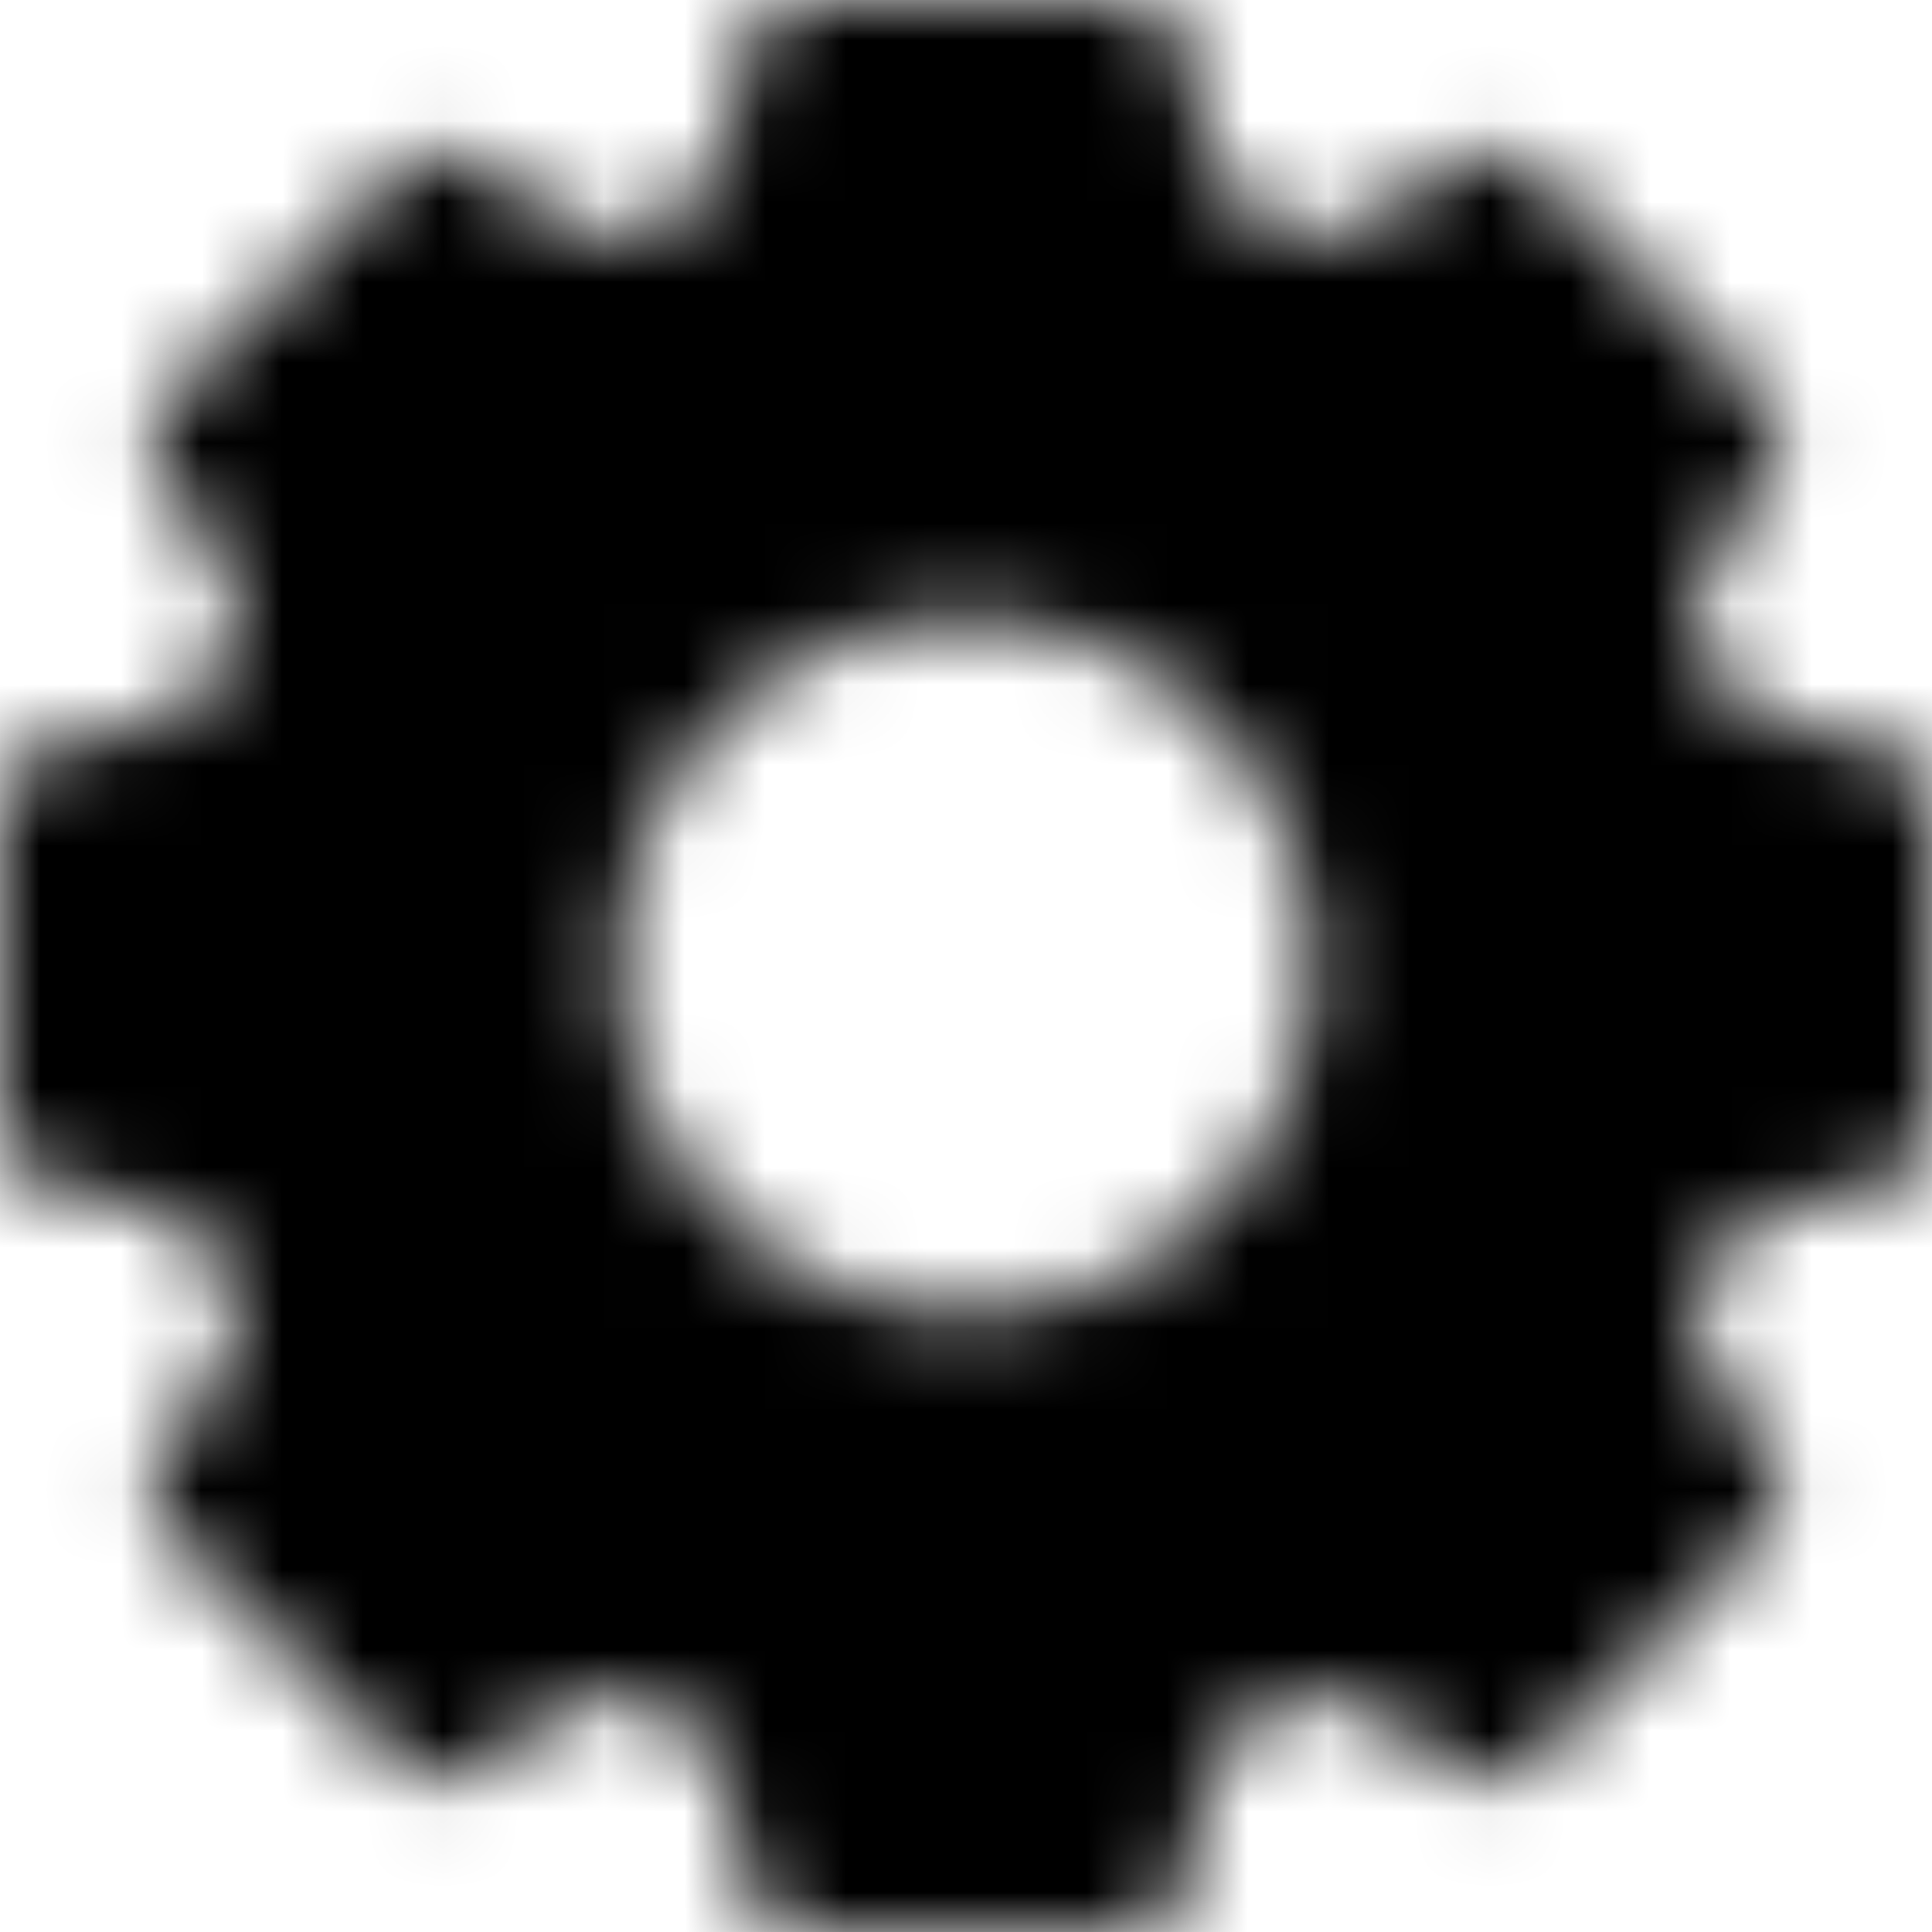 <svg width="24" height="24" viewBox="0 0 24 24" fill="none" xmlns="http://www.w3.org/2000/svg">
<mask id="mask0_0_6655" style="mask-type:alpha" maskUnits="userSpaceOnUse" x="0" y="0" width="24" height="24">
<path fill-rule="evenodd" clip-rule="evenodd" d="M21.591 8.866L23.435 9.267C23.765 9.339 24 9.631 24 9.968V14.032C24 14.369 23.765 14.661 23.435 14.733L21.591 15.134C21.43 15.625 21.232 16.104 20.997 16.565L22.018 18.154C22.201 18.437 22.16 18.81 21.922 19.049L19.049 21.922C18.81 22.161 18.437 22.201 18.154 22.018L16.565 20.997C16.104 21.232 15.625 21.43 15.134 21.591L14.733 23.435C14.661 23.765 14.369 24 14.032 24H9.968C9.631 24 9.339 23.765 9.267 23.435L8.866 21.591C8.375 21.43 7.896 21.232 7.435 20.997L5.846 22.018C5.563 22.201 5.19 22.16 4.952 21.922L2.078 19.049C1.839 18.81 1.799 18.437 1.982 18.154L3.003 16.565C2.768 16.104 2.57 15.625 2.409 15.134L0.565 14.733C0.235 14.661 0 14.369 0 14.032V9.968C0 9.631 0.235 9.339 0.565 9.267L2.409 8.866C2.57 8.375 2.768 7.896 3.003 7.435L1.982 5.846C1.799 5.563 1.839 5.19 2.078 4.952L4.952 2.078C5.19 1.839 5.563 1.799 5.846 1.982L7.435 3.003C7.896 2.768 8.375 2.57 8.866 2.409L9.267 0.565C9.339 0.235 9.631 0 9.968 0H14.032C14.369 0 14.661 0.235 14.733 0.565L15.134 2.409C15.625 2.57 16.104 2.768 16.565 3.003L18.154 1.982C18.437 1.799 18.81 1.839 19.049 2.078L21.922 4.952C22.16 5.19 22.201 5.563 22.018 5.846L20.997 7.435C21.232 7.896 21.43 8.375 21.591 8.866ZM12 16.303C14.373 16.303 16.303 14.373 16.303 12C16.303 9.627 14.373 7.697 12 7.697C9.627 7.697 7.697 9.627 7.697 12C7.697 14.373 9.627 16.303 12 16.303Z" fill="white"/>
</mask>
<g mask="url(#mask0_0_6655)">
<rect width="24" height="24" fill="black"/>
</g>
</svg>
